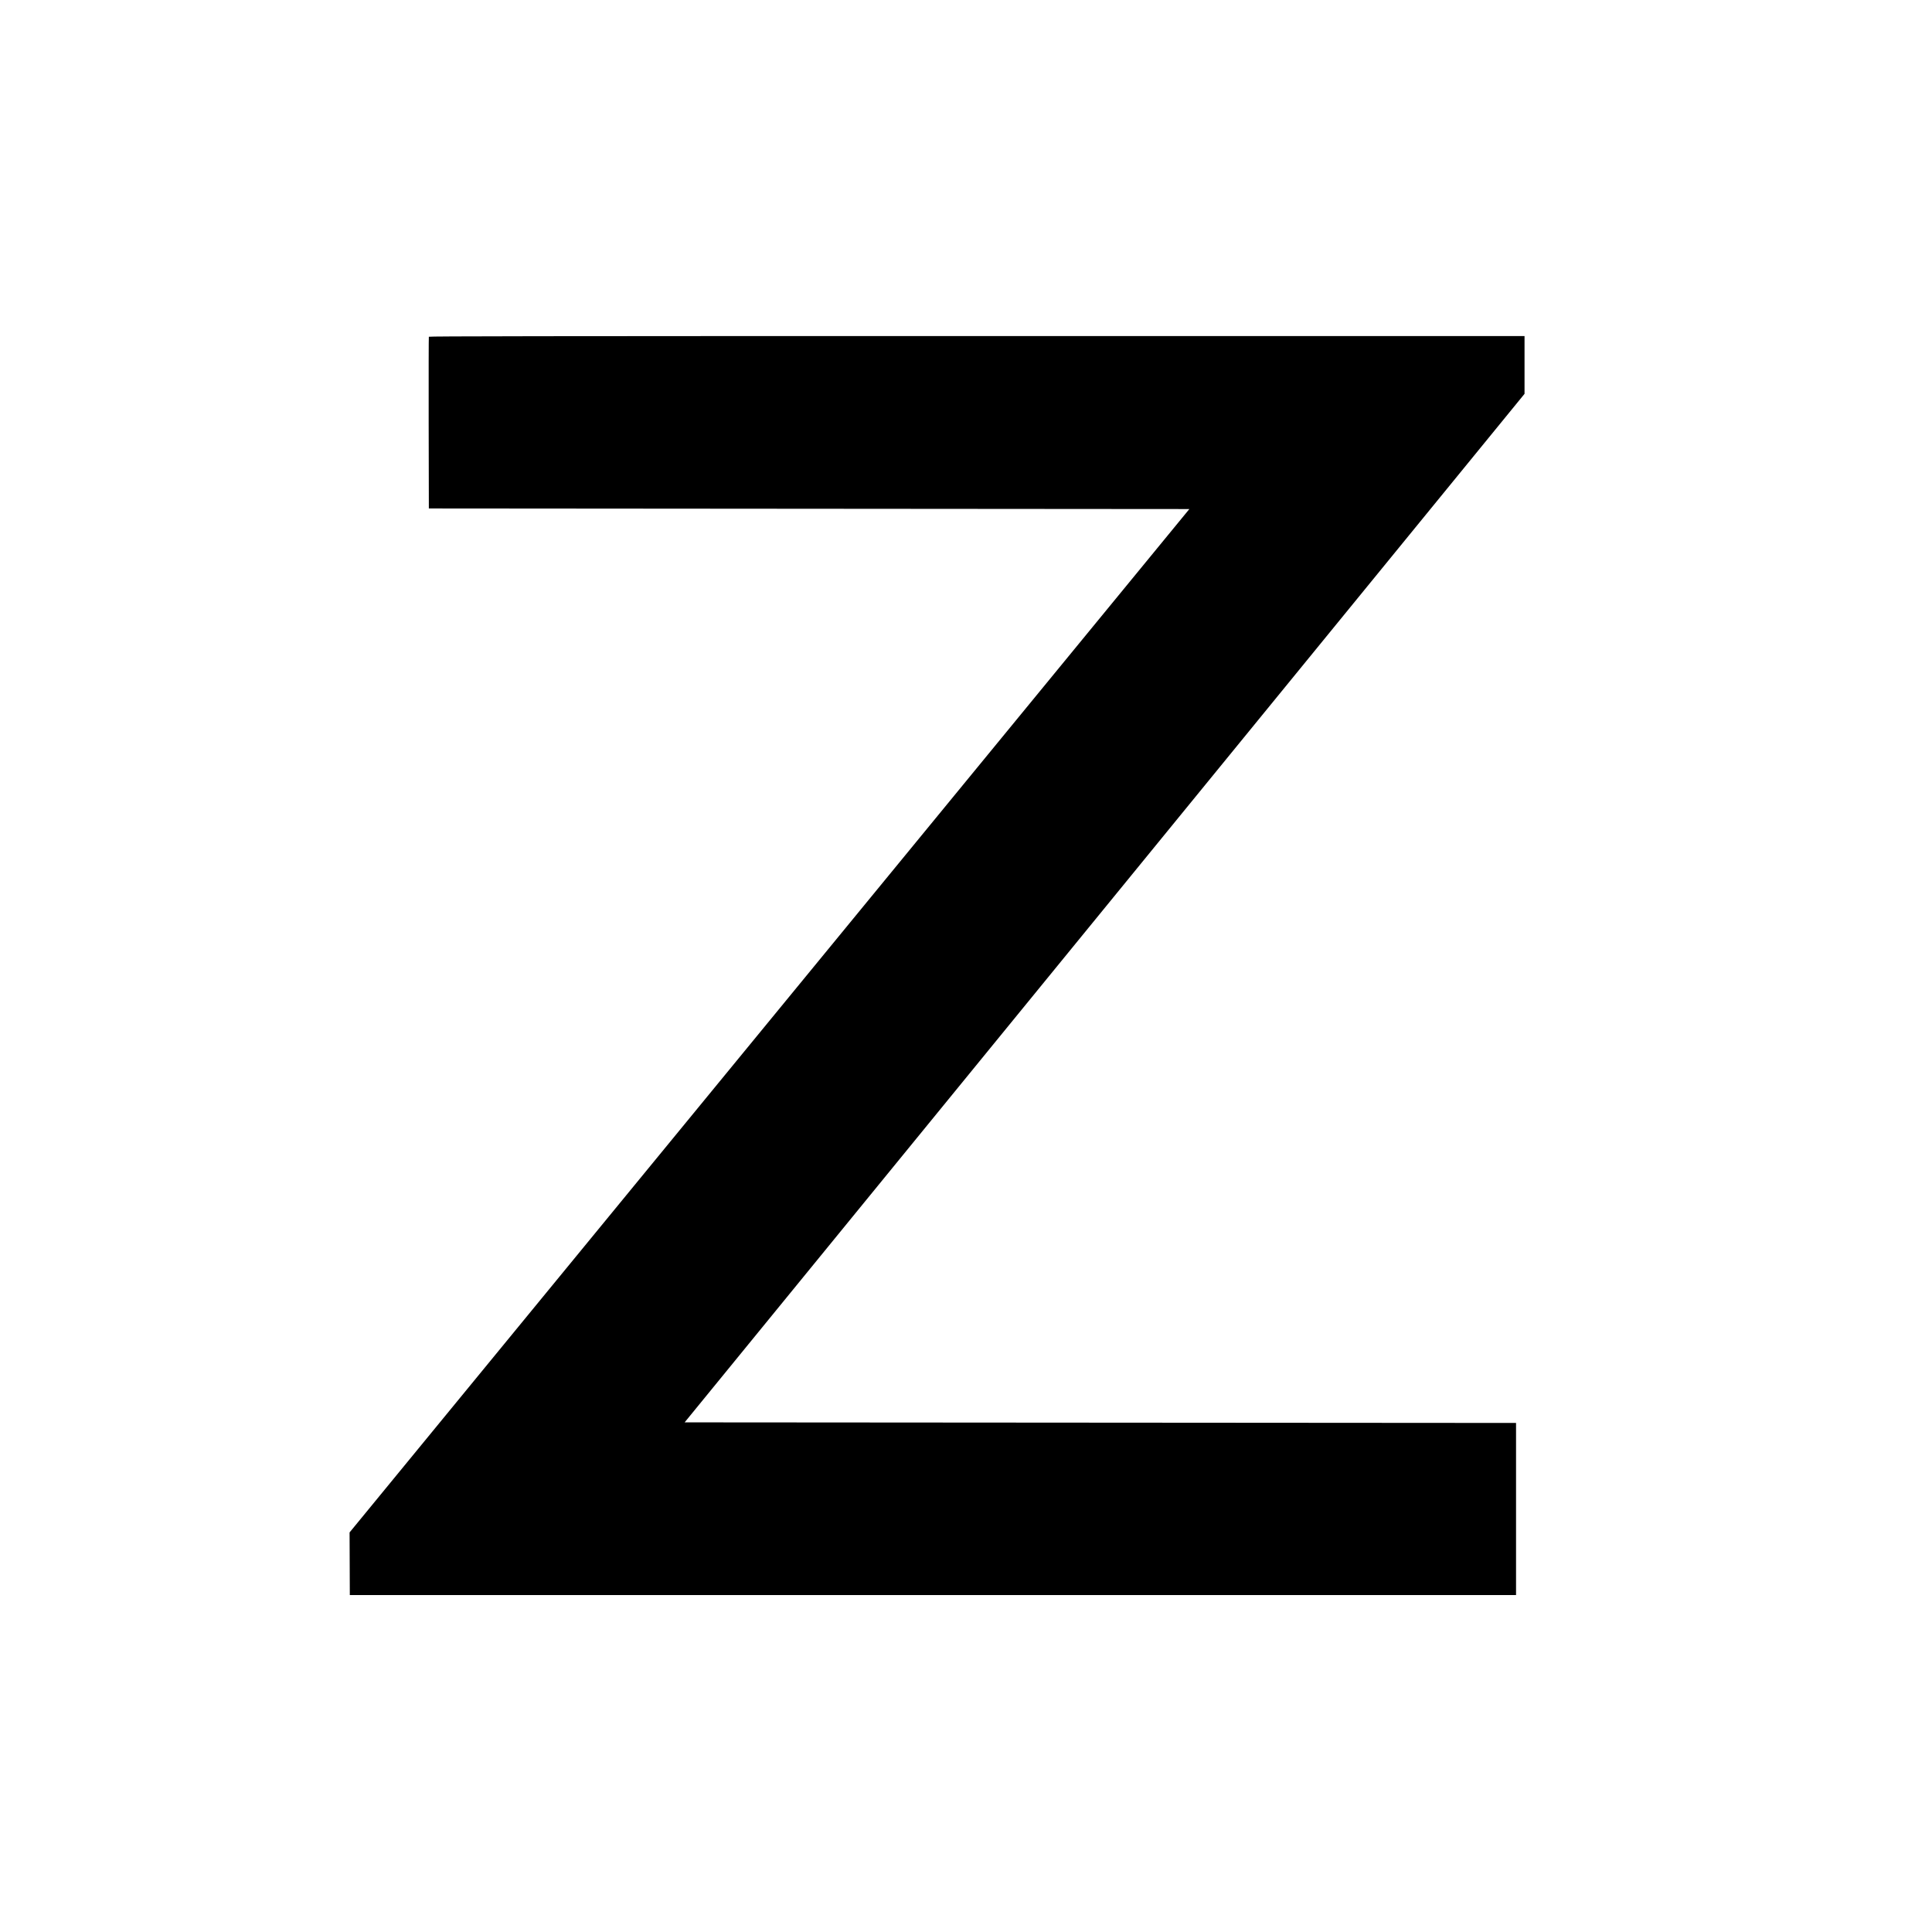 <?xml version="1.0" standalone="no"?>
<!DOCTYPE svg PUBLIC "-//W3C//DTD SVG 20010904//EN"
 "http://www.w3.org/TR/2001/REC-SVG-20010904/DTD/svg10.dtd">
<svg version="1.0" xmlns="http://www.w3.org/2000/svg"
 width="3300pt" height="3300pt" viewBox="0 0 3300 3300"
 preserveAspectRatio="xMidYMid meet">

<g transform="translate(0,3300) scale(0.1,-0.1)"
fill="#000000" stroke="none">
<path d="M7325 27248 c-3 -7 -4 -670 -3 -1473 l3 -1460 6495 -5 6495 -5 -7172
-8740 -7172 -8740 2 -535 2 -535 9960 0 9960 0 0 1470 0 1470 -7101 5 -7100 5
7173 8784 7173 8784 0 493 0 494 -9355 0 c-7475 0 -9357 -3 -9360 -12z"/>
</g>
</svg>
